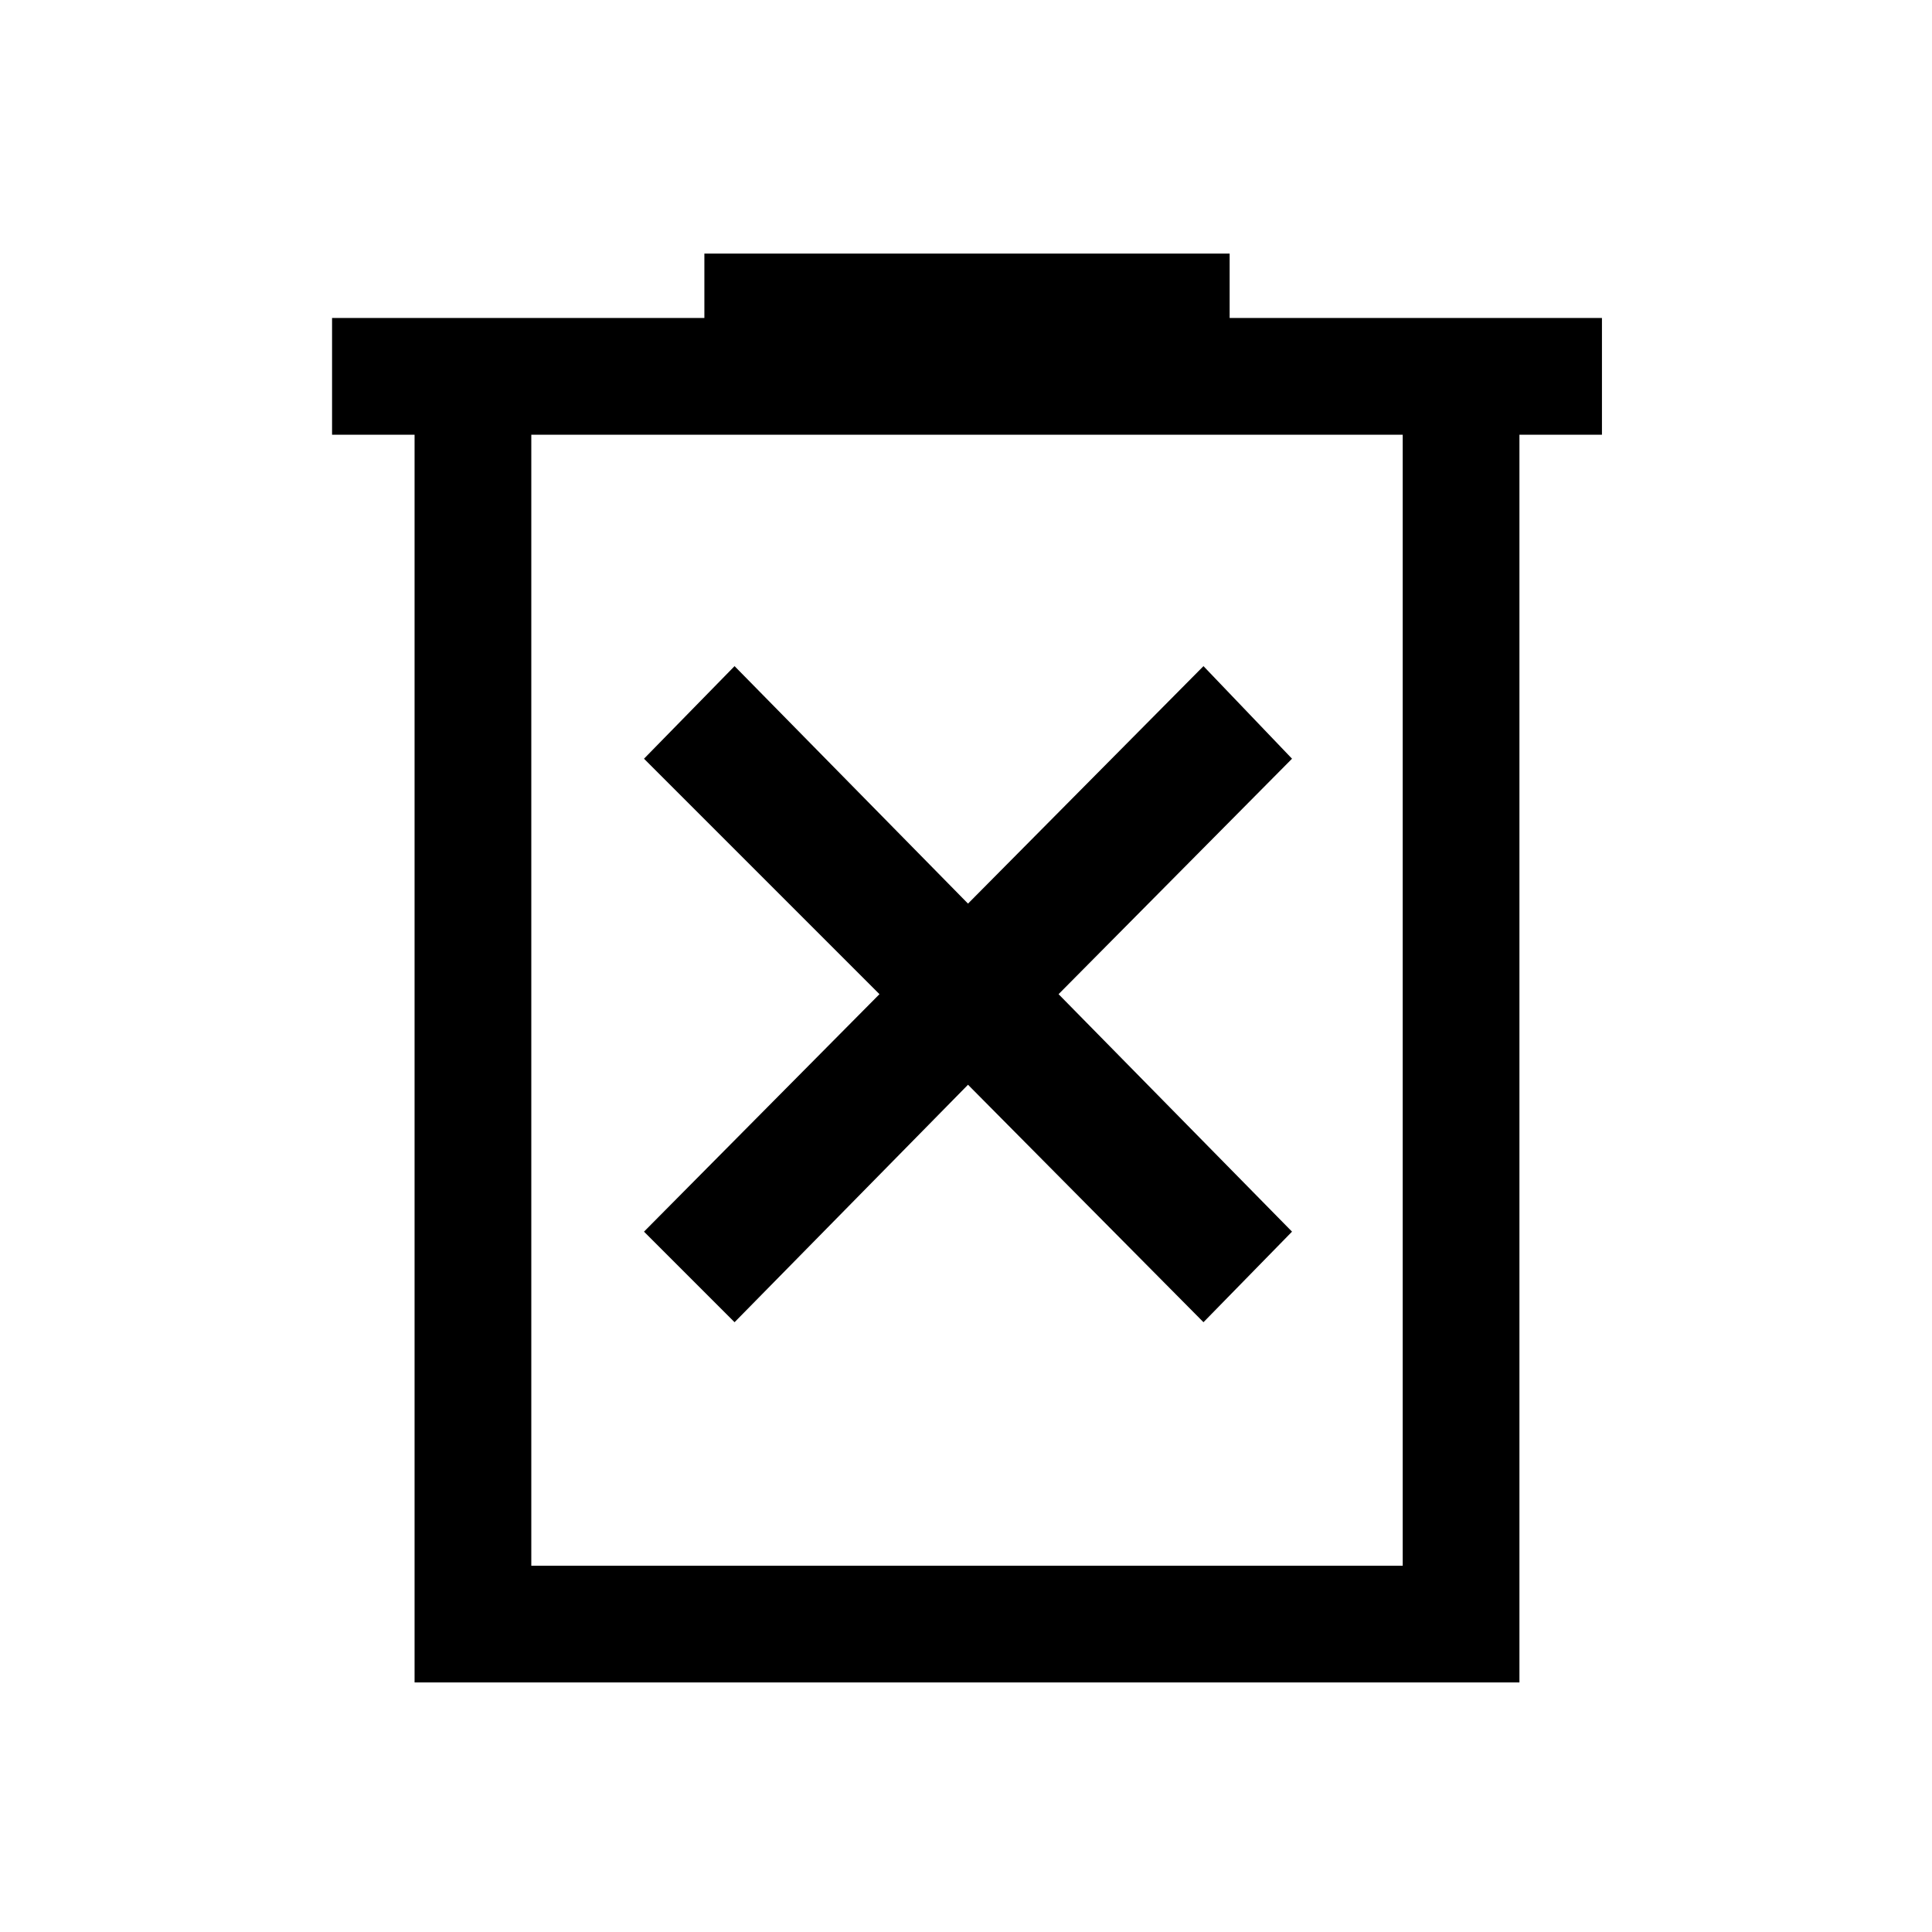 <svg xmlns="http://www.w3.org/2000/svg" height="48" width="48"><path d="m18.25 32.85 5.8-5.9 5.85 5.9 2.2-2.25-5.8-5.9 5.8-5.85-2.2-2.3-5.85 5.9-5.8-5.9-2.25 2.3 5.85 5.85L16 30.6ZM10.3 41.8v-31H8.25V7.9h9.25V6.3h13.05v1.6h9.25v2.9h-2.05v31Zm2.9-2.9h21.65V10.8H13.2Zm0-28.1v28.1Z"/></svg>